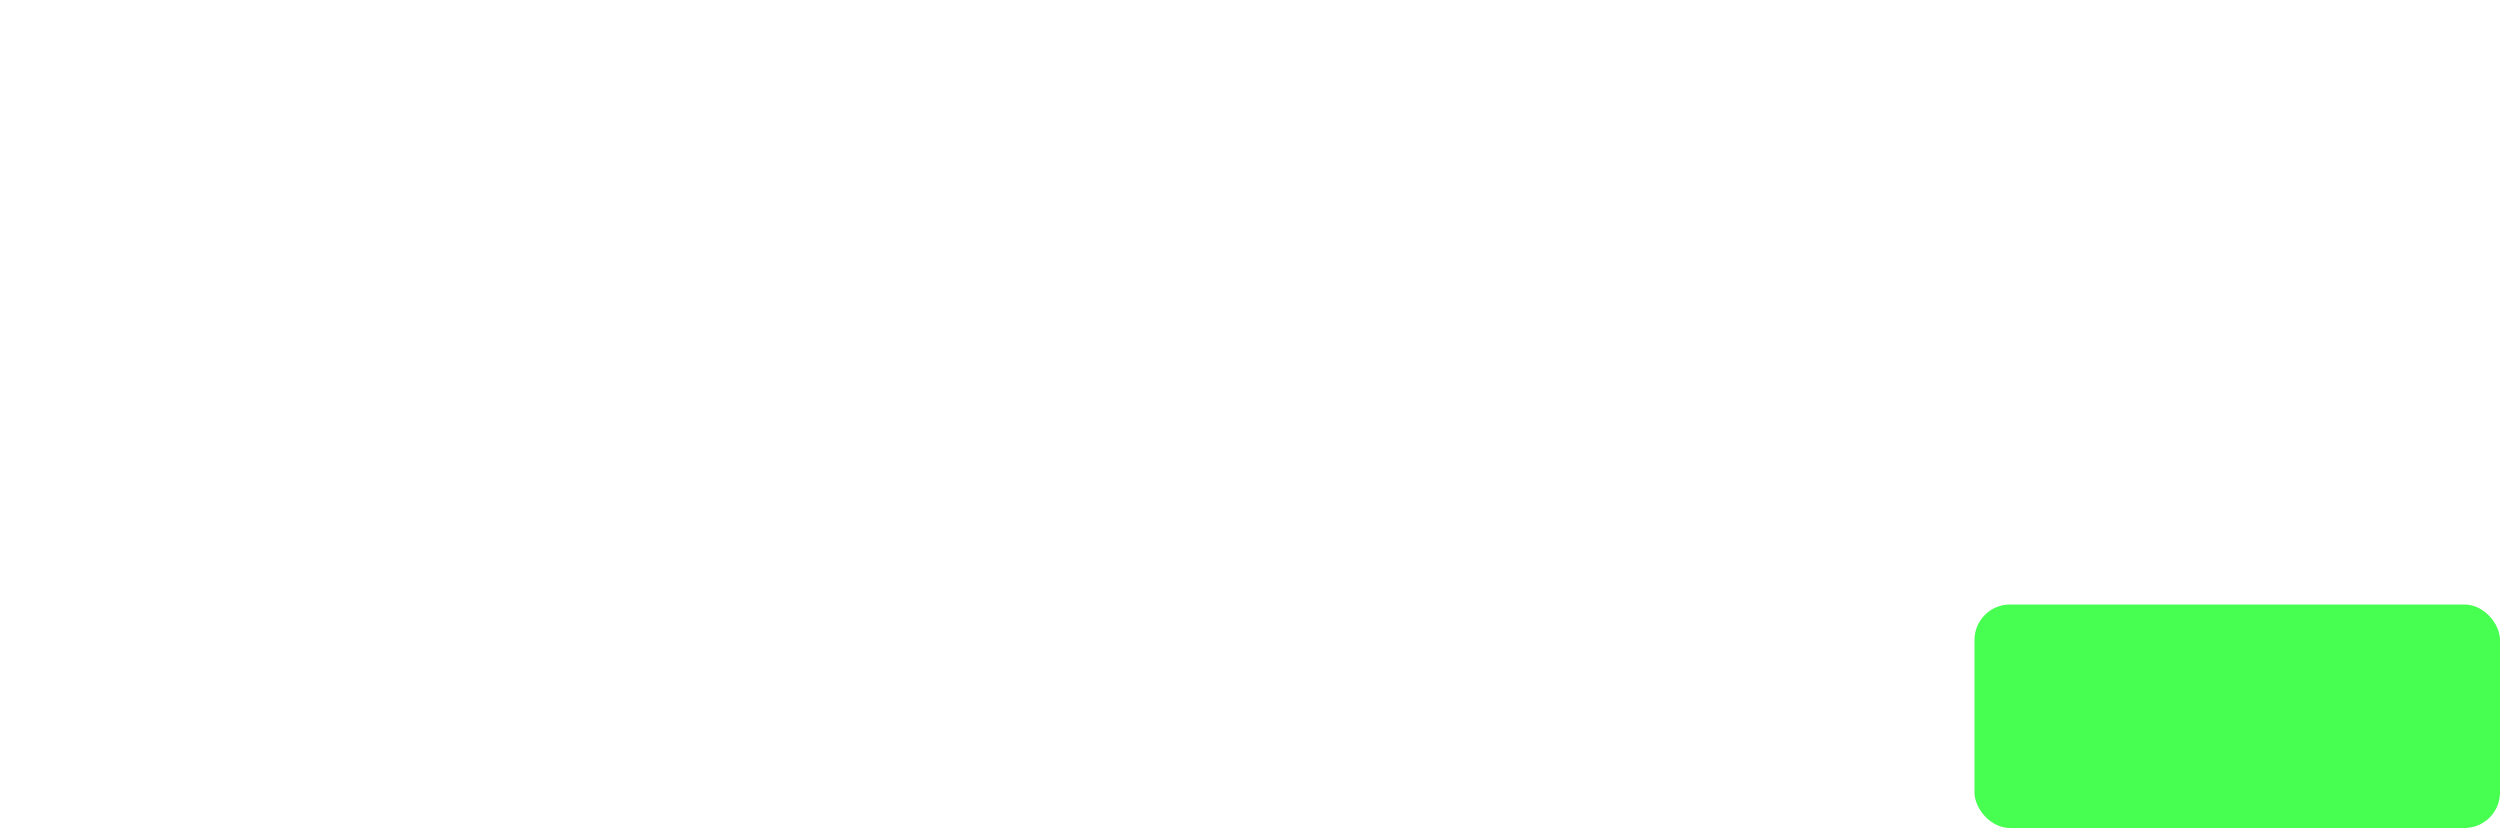 <?xml version="1.0" encoding="UTF-8"?><svg id="Layer_1" xmlns="http://www.w3.org/2000/svg" viewBox="0 0 50 16.78"><defs><style>.cls-1{fill:#46ff50;}.cls-1,.cls-2,.cls-3,.cls-4{stroke-width:0px;}.cls-2{fill:#cfd0d2;}.cls-3{fill:#ffee4c;}.cls-3,.cls-5,.cls-4{opacity:0;}.cls-4{fill:#ff4633;}</style></defs><g class="cls-5"><path class="cls-2" d="M13.07,0c.29,0,.52.23.52.52v10.19c0,1.14-.25,2.17-.75,3.09-.5.92-1.26,1.64-2.28,2.18-1.02.54-2.29.8-3.83.8-2.19,0-3.86-.56-5.01-1.68-1.15-1.12-1.72-2.6-1.72-4.44V.52C0,.23.23,0,.52,0h2.46c.29,0,.52.23.52.52v9.62c0,1.37.28,2.33.84,2.88.56.55,1.39.83,2.48.83.77,0,1.39-.13,1.87-.4.48-.26.83-.67,1.06-1.22s.34-1.25.34-2.11V.52c0-.29.23-.52.52-.52h2.46Z"/><path class="cls-2" d="M30.8.69l-5.28,15.52c-.07.21-.27.35-.49.35h-3.08c-.22,0-.42-.14-.49-.35L16.19.69c-.11-.34.14-.69.49-.69h2.44c.23,0,.43.15.49.36l3,9.49c.05.17.14.48.26.93.12.46.24.94.37,1.45.12.51.21.93.25,1.26.05-.33.13-.75.24-1.26.12-.51.23-.99.35-1.44.12-.46.2-.77.25-.95L27.38.36c.07-.22.27-.36.49-.36h2.44c.36,0,.61.35.49.69Z"/><path class="cls-2" d="M33.41,16.04V.52c0-.29.23-.52.52-.52h2.47c.29,0,.52.23.52.52v15.52c0,.29-.23.52-.52.52h-2.47c-.29,0-.52-.23-.52-.52Z"/></g><rect class="cls-1" x="39.49" y="12.09" width="10.51" height="4.47" rx=".71" ry=".71"/><rect class="cls-3" x="39.49" y="6.04" width="10.51" height="4.47" rx=".71" ry=".71"/><rect class="cls-4" x="39.49" y="0" width="10.51" height="4.47" rx=".71" ry=".71"/></svg>